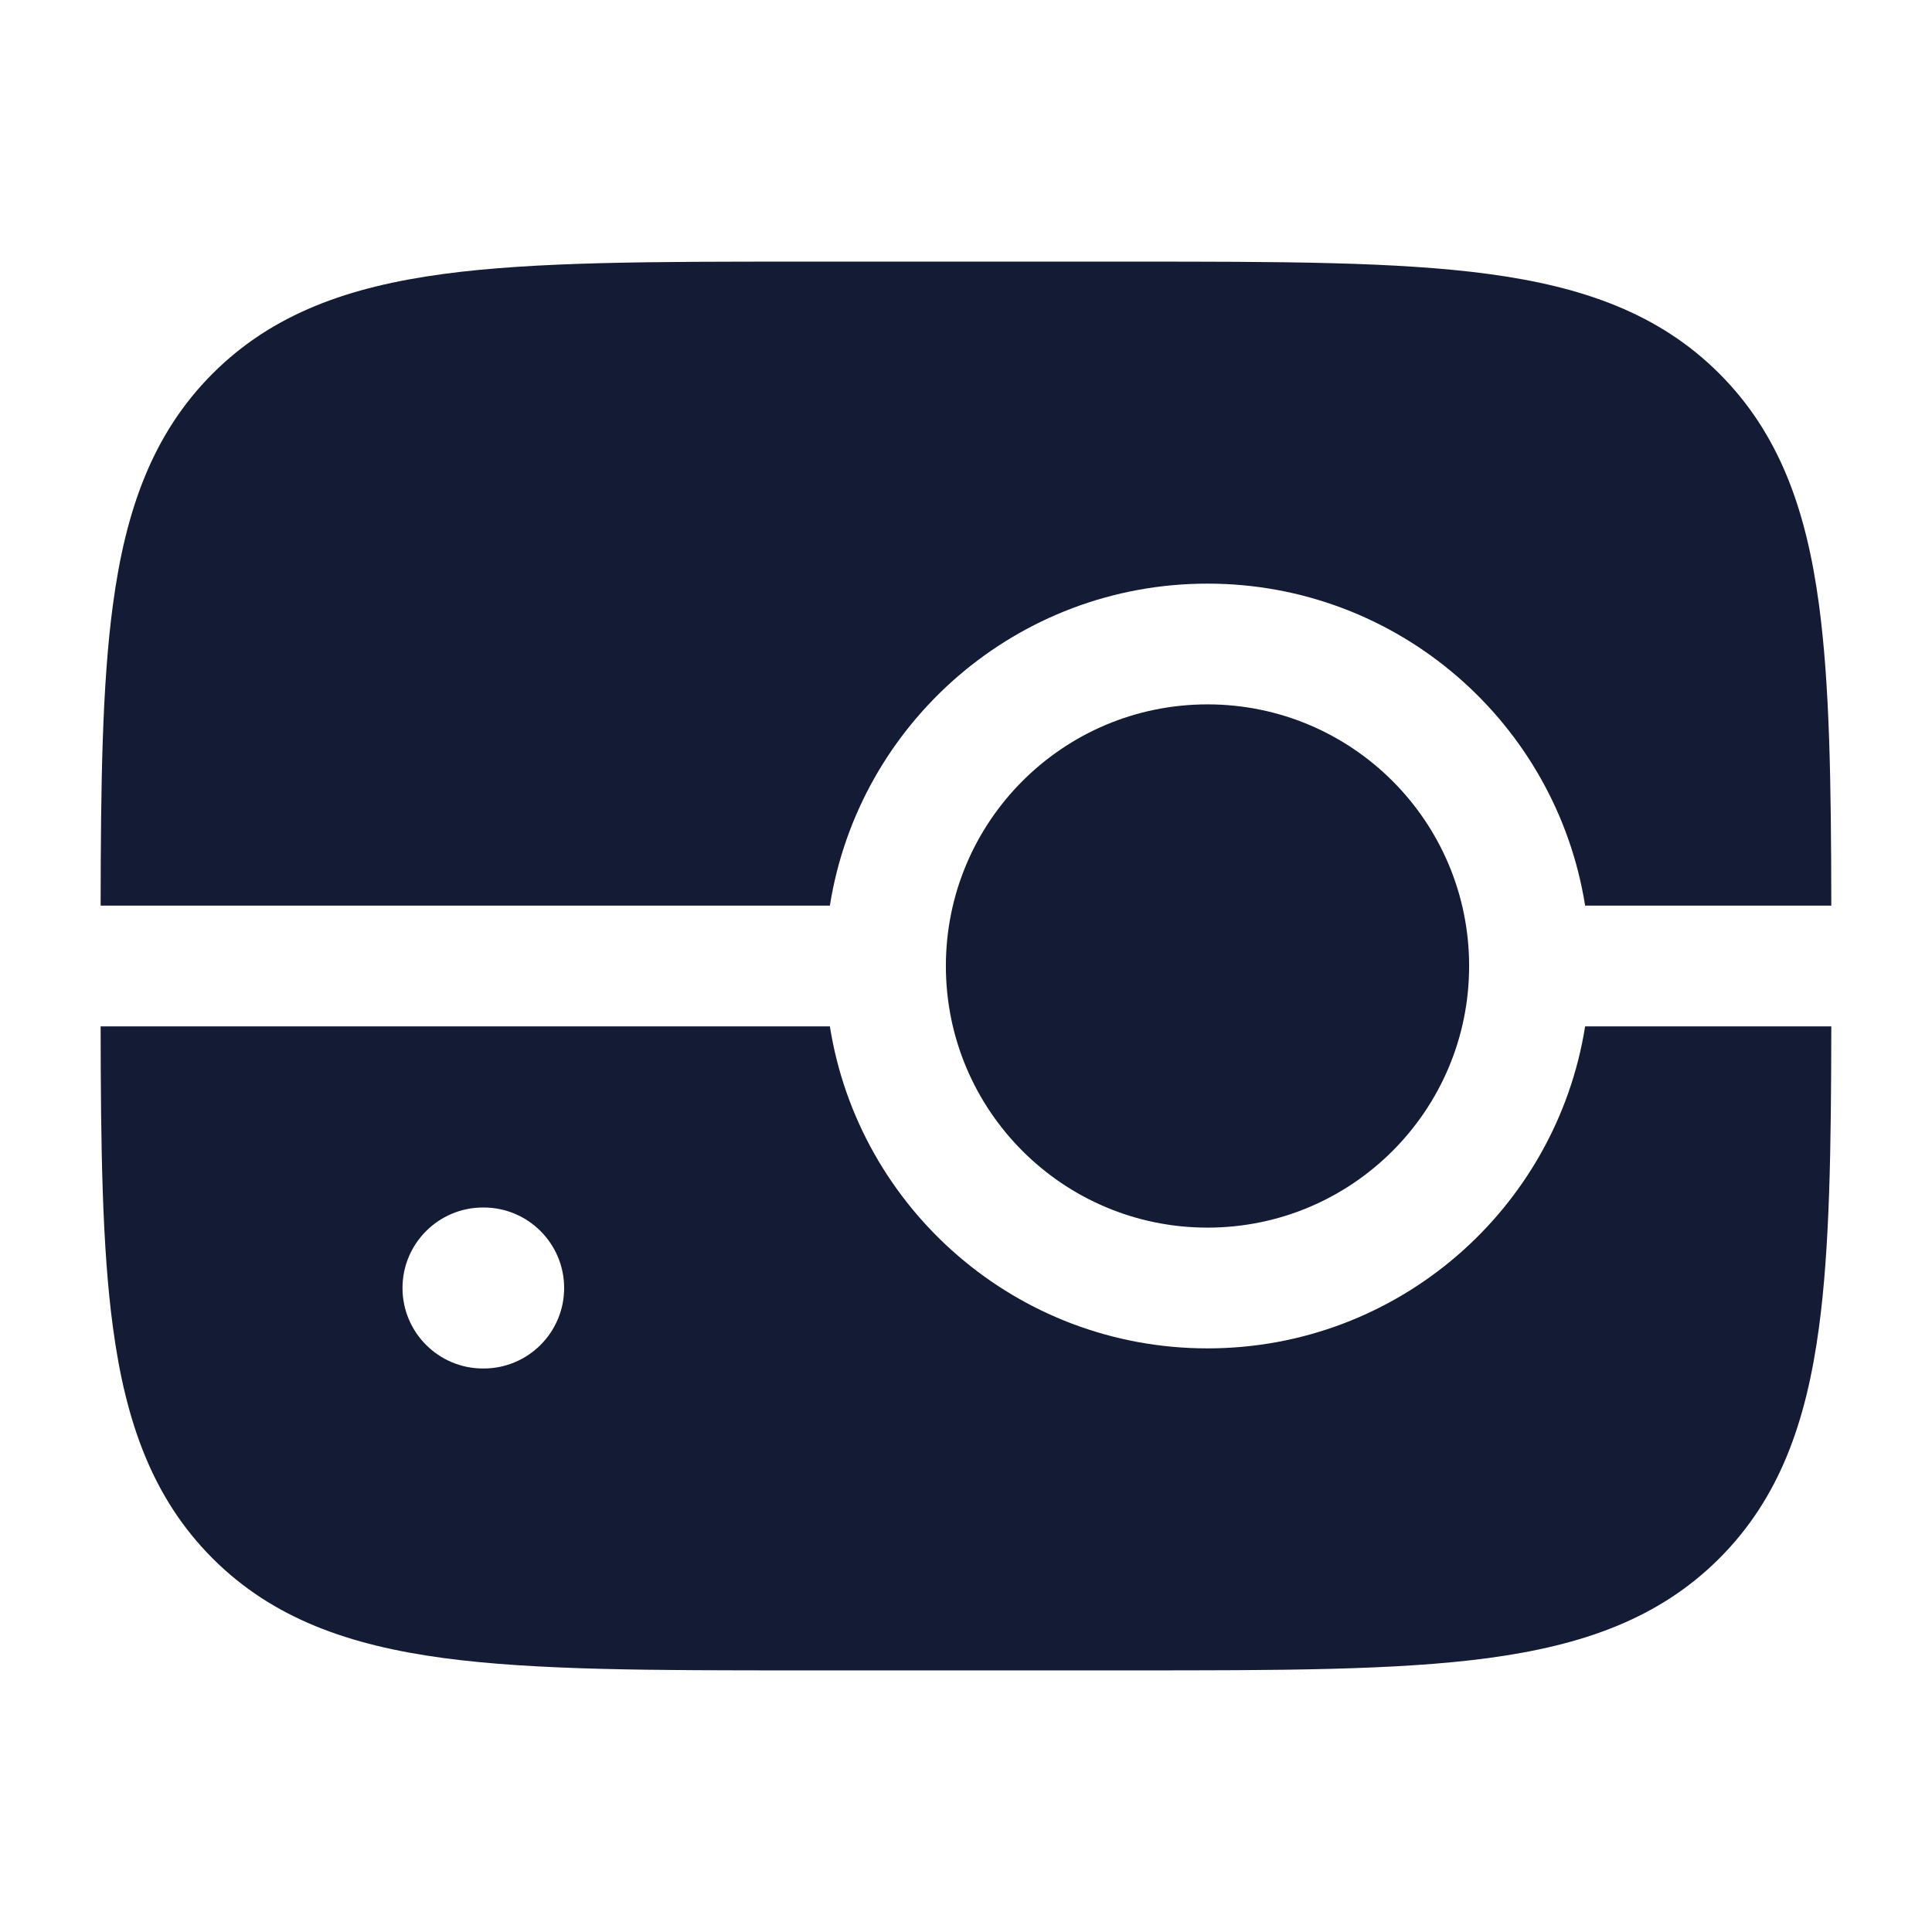 <svg width="24" height="24" viewBox="0 0 24 24" fill="none" xmlns="http://www.w3.org/2000/svg">
<path fill-rule="evenodd" clip-rule="evenodd" d="M15 8.75C13.205 8.75 11.75 10.205 11.75 12C11.75 13.795 13.205 15.25 15 15.25C16.795 15.25 18.25 13.795 18.25 12C18.25 10.205 16.795 8.75 15 8.75Z" fill="#141B34"/>
<path fill-rule="evenodd" clip-rule="evenodd" d="M9.943 3.25H14.056H14.056C15.894 3.25 17.349 3.25 18.489 3.403C19.661 3.561 20.61 3.893 21.358 4.641C22.107 5.39 22.439 6.339 22.596 7.511C22.73 8.503 22.747 9.735 22.749 11.25H19.691C19.331 8.983 17.368 7.25 15 7.25C12.632 7.25 10.668 8.983 10.309 11.25H1.25C1.252 9.735 1.269 8.503 1.403 7.511C1.56 6.339 1.893 5.39 2.641 4.641C3.389 3.893 4.338 3.561 5.511 3.403C6.65 3.25 8.105 3.25 9.943 3.25H9.943ZM19.691 12.75H22.749C22.747 14.265 22.73 15.497 22.596 16.489C22.439 17.661 22.107 18.61 21.358 19.359C20.61 20.107 19.661 20.439 18.489 20.597C17.349 20.75 15.894 20.75 14.056 20.75H9.943C8.105 20.75 6.65 20.75 5.511 20.597C4.338 20.439 3.389 20.107 2.641 19.359C1.893 18.61 1.56 17.661 1.403 16.489C1.269 15.497 1.252 14.265 1.25 12.75H10.309C10.668 15.017 12.632 16.75 15 16.75C17.368 16.75 19.331 15.017 19.691 12.75ZM6 15C5.448 15 5 15.448 5 16C5 16.552 5.448 17 6 17H6.008C6.56 17 7.008 16.552 7.008 16C7.008 15.448 6.56 15 6.008 15H6Z" fill="#141B34"/>
</svg>
